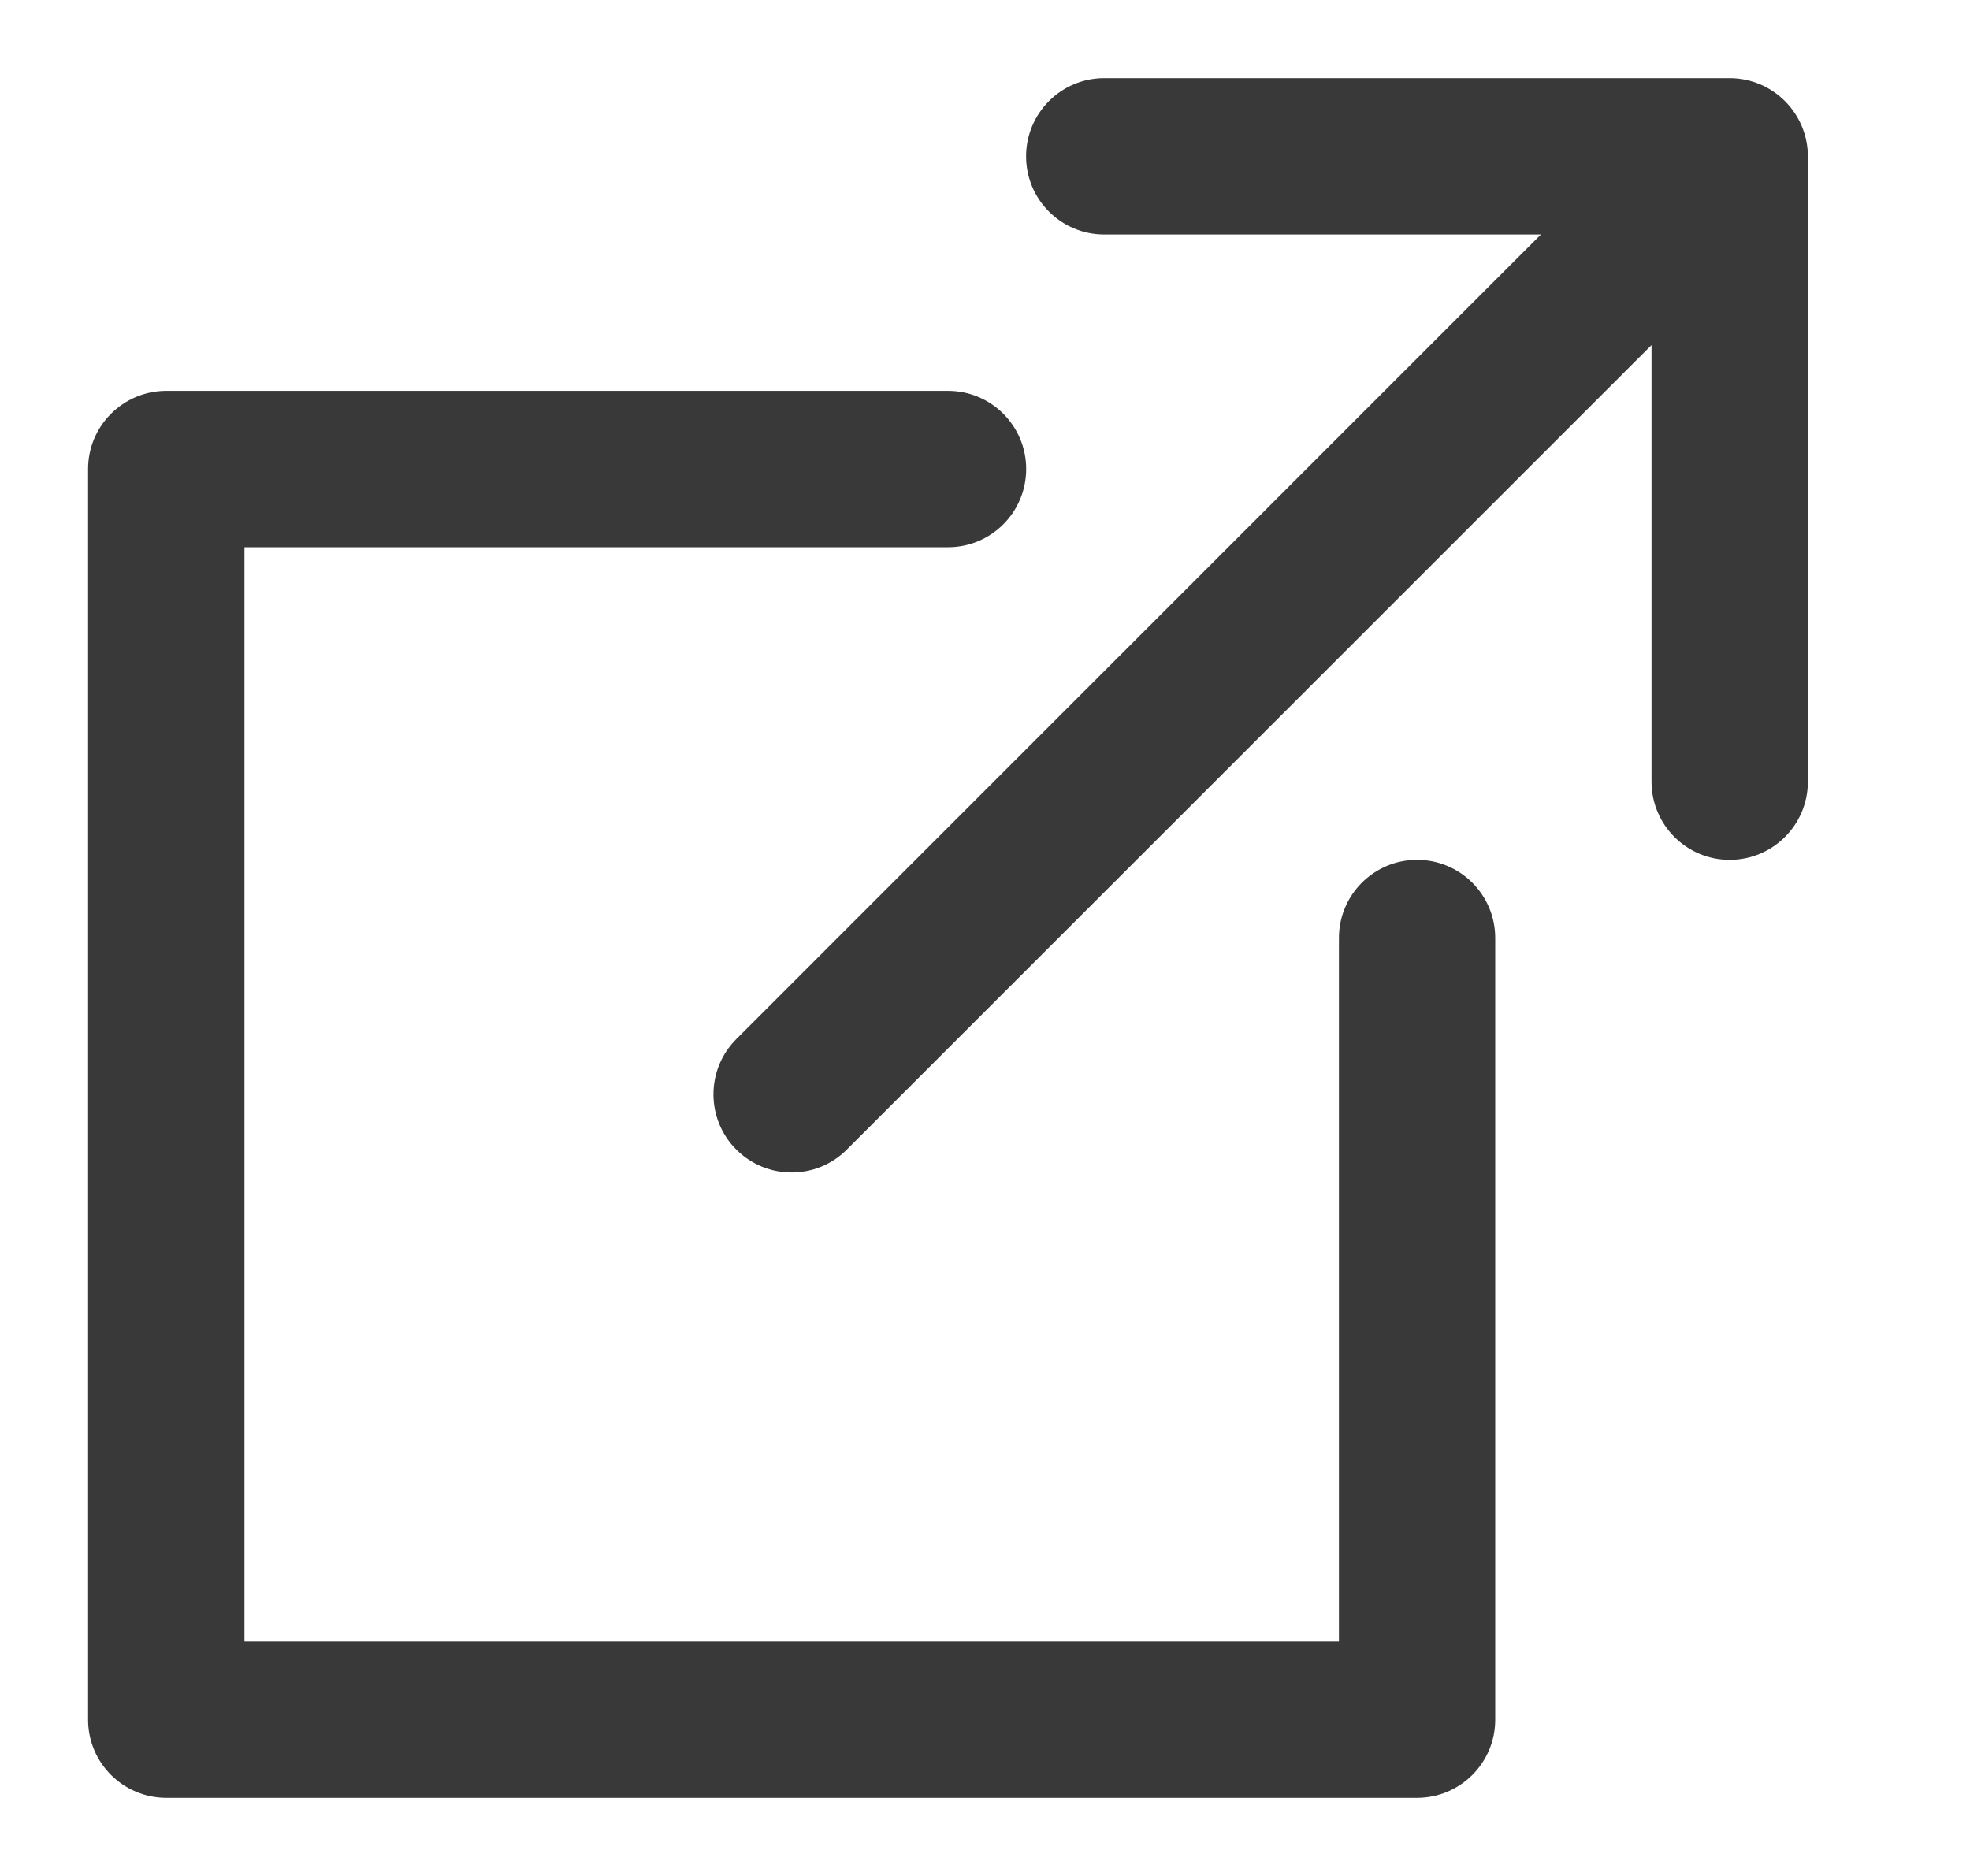 <svg width="21" height="20" viewBox="0 0 21 20" fill="none" xmlns="http://www.w3.org/2000/svg">
<g clip-path="url(#clip0_2_7257)">
<path d="M18.438 0.833H11.771C11.311 0.833 10.938 1.207 10.938 1.667C10.938 2.127 11.311 2.5 11.771 2.5H16.426L7.849 11.078C7.524 11.403 7.524 11.931 7.849 12.256C8.012 12.419 8.225 12.5 8.438 12.5C8.651 12.5 8.865 12.419 9.027 12.256L17.605 3.679V8.333C17.605 8.794 17.978 9.167 18.438 9.167C18.898 9.167 19.272 8.794 19.272 8.333V1.667C19.271 1.207 18.898 0.833 18.438 0.833Z" fill="#393939"/>
<path d="M15.106 9.167C14.646 9.167 14.273 9.54 14.273 10V17.5H2.606V5.834H10.106C10.566 5.834 10.939 5.461 10.939 5C10.939 4.54 10.566 4.167 10.106 4.167H1.773C1.313 4.167 0.939 4.54 0.939 5V18.334C0.939 18.794 1.313 19.167 1.773 19.167H15.106C15.566 19.167 15.939 18.794 15.939 18.334V10C15.939 9.54 15.566 9.167 15.106 9.167Z" fill="#393939"/>
</g>
<defs>
<clipPath id="clip0_2_7257">
<rect width="20" height="20" fill="white" transform="translate(0.105)"/>
</clipPath>
</defs>
</svg>
